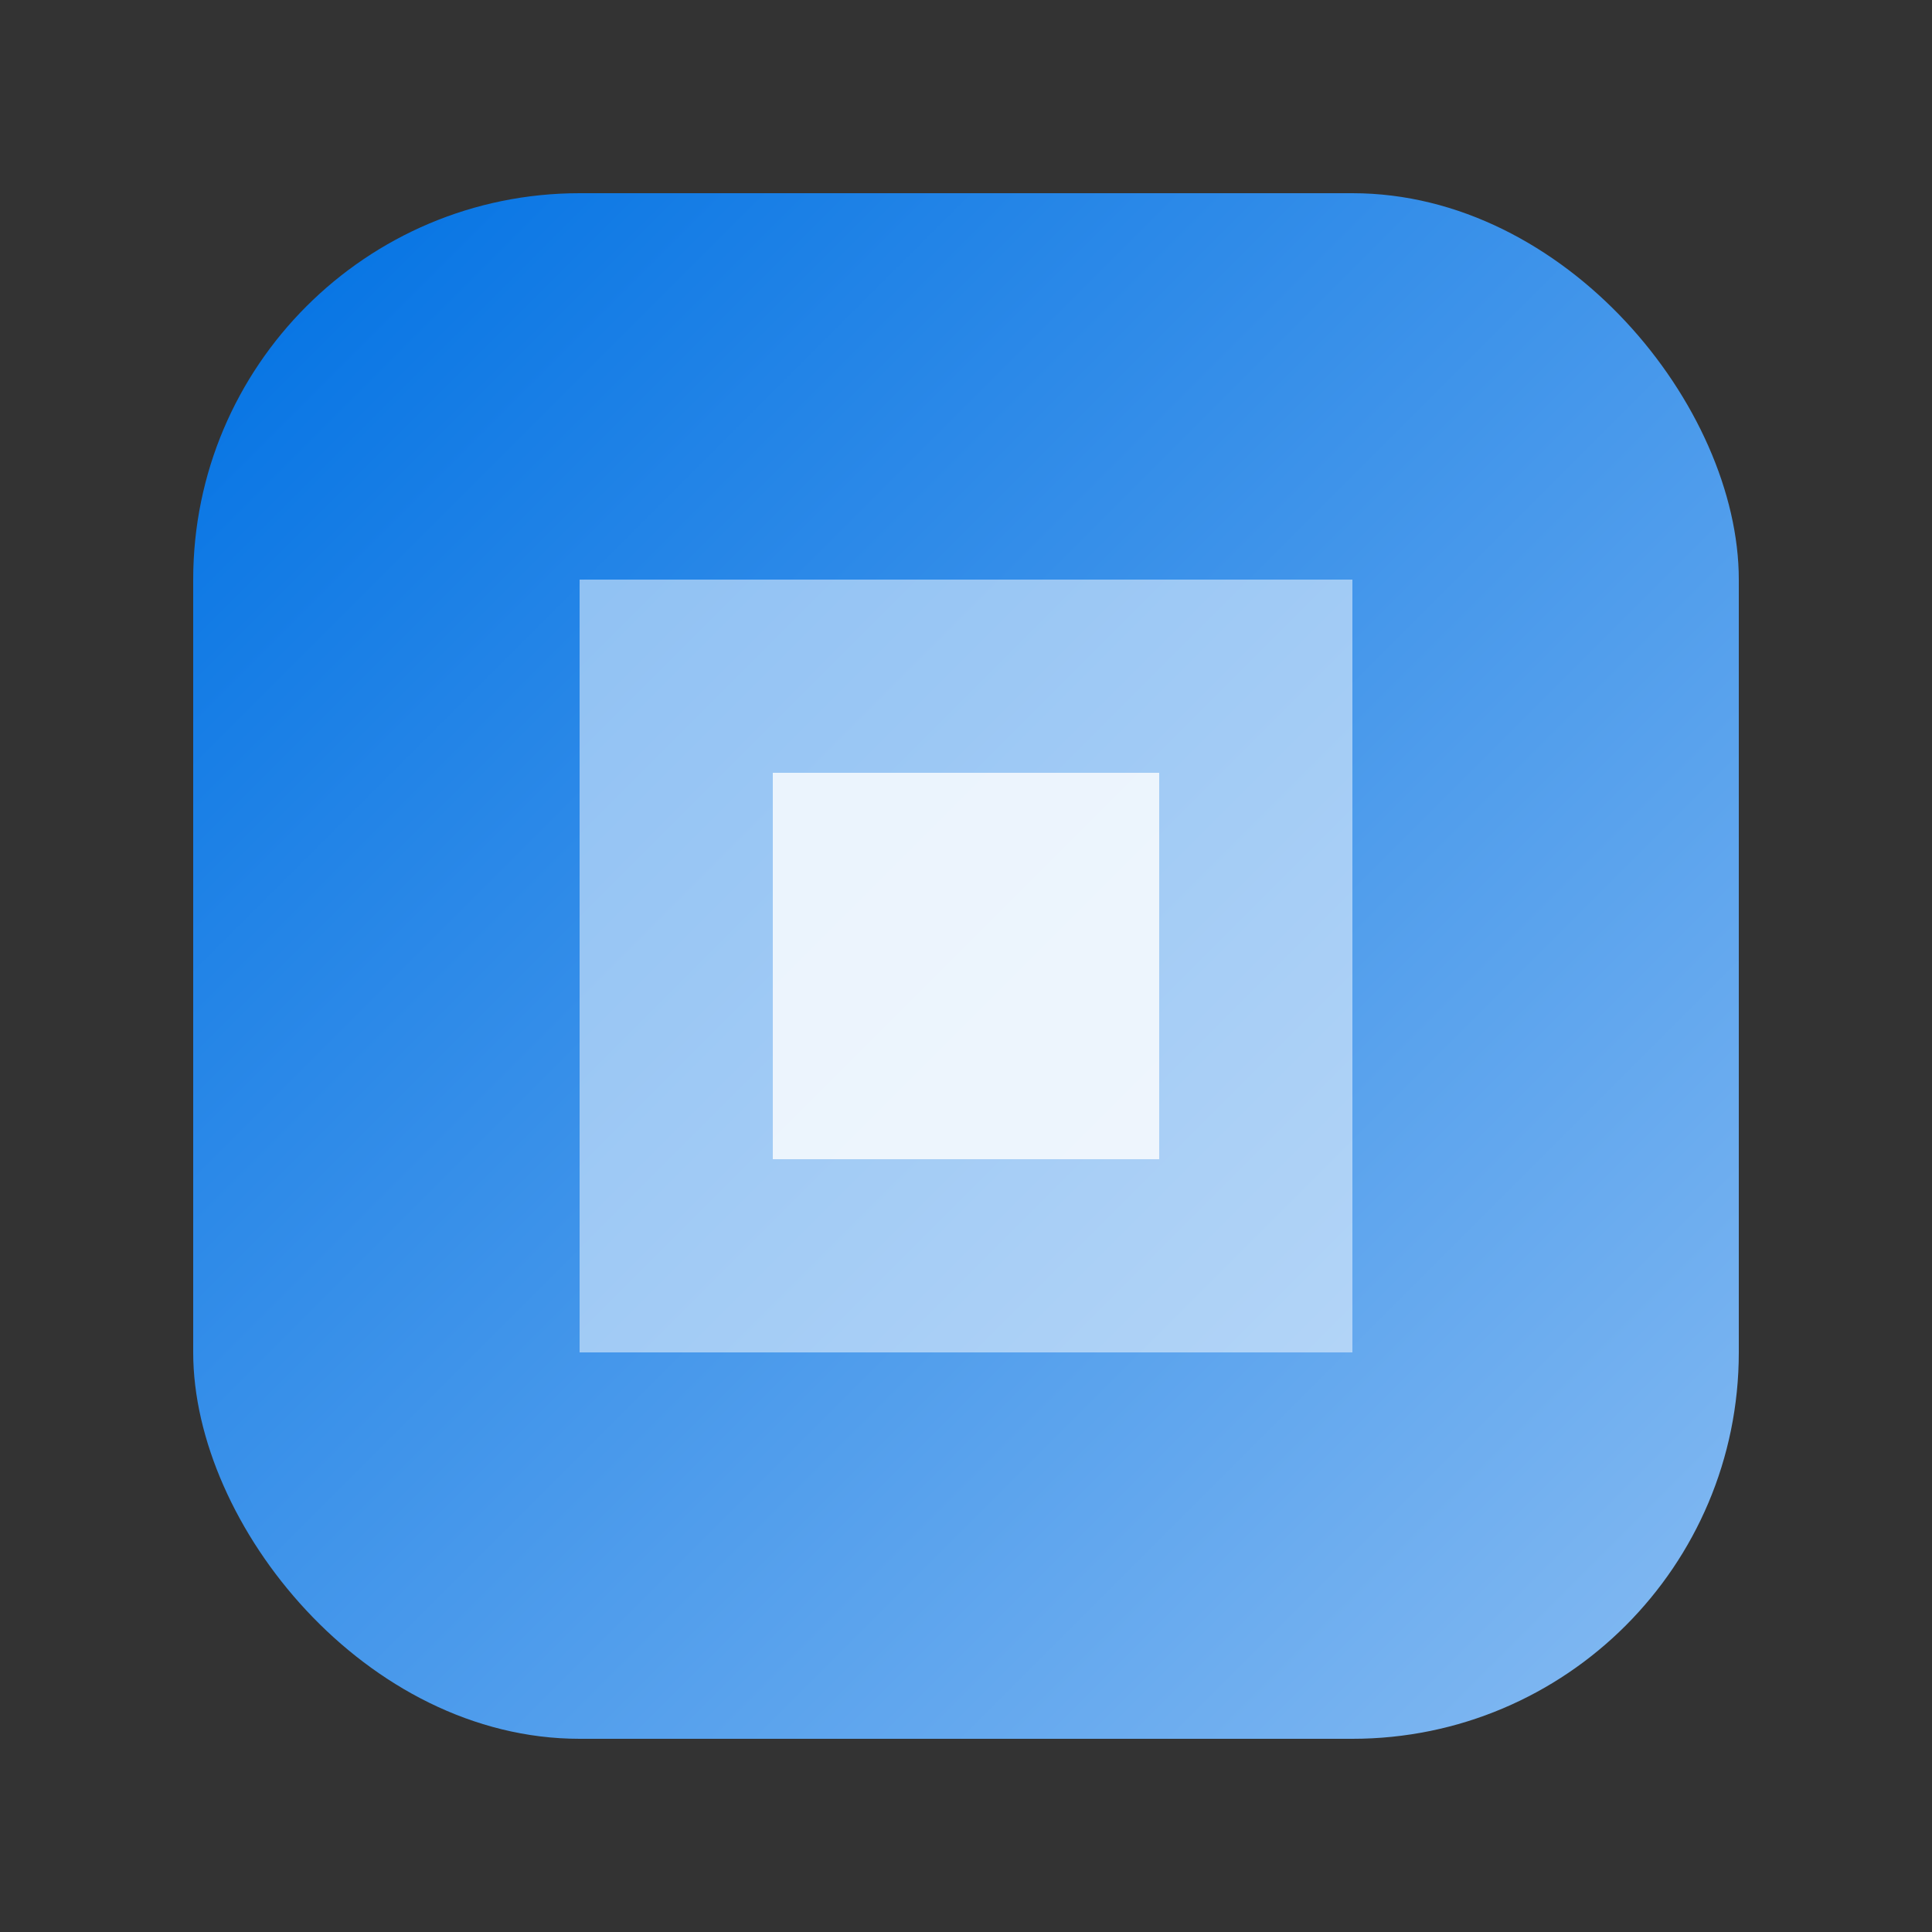 <svg xmlns="http://www.w3.org/2000/svg" viewBox="0 0 100 100"><rect x="0" y="0" width="100" height="100" fill="#333333" stroke="none"/><defs><linearGradient id="gradient" x1="0%" y1="0%" x2="100%" y2="100%"><stop offset="0%" stop-color="#0071e3" /><stop offset="100%" stop-color="#86bbf2" /></linearGradient></defs><rect x="10" y="10" rx="20" ry="20" width="80" height="80" fill="url(#gradient)" /><path d="M30 30 L70 30 L70 70 L30 70 Z" fill="white" fill-opacity="0.5" /><path d="M40 40 L60 40 L60 60 L40 60 Z" fill="white" fill-opacity="0.8" /></svg>
